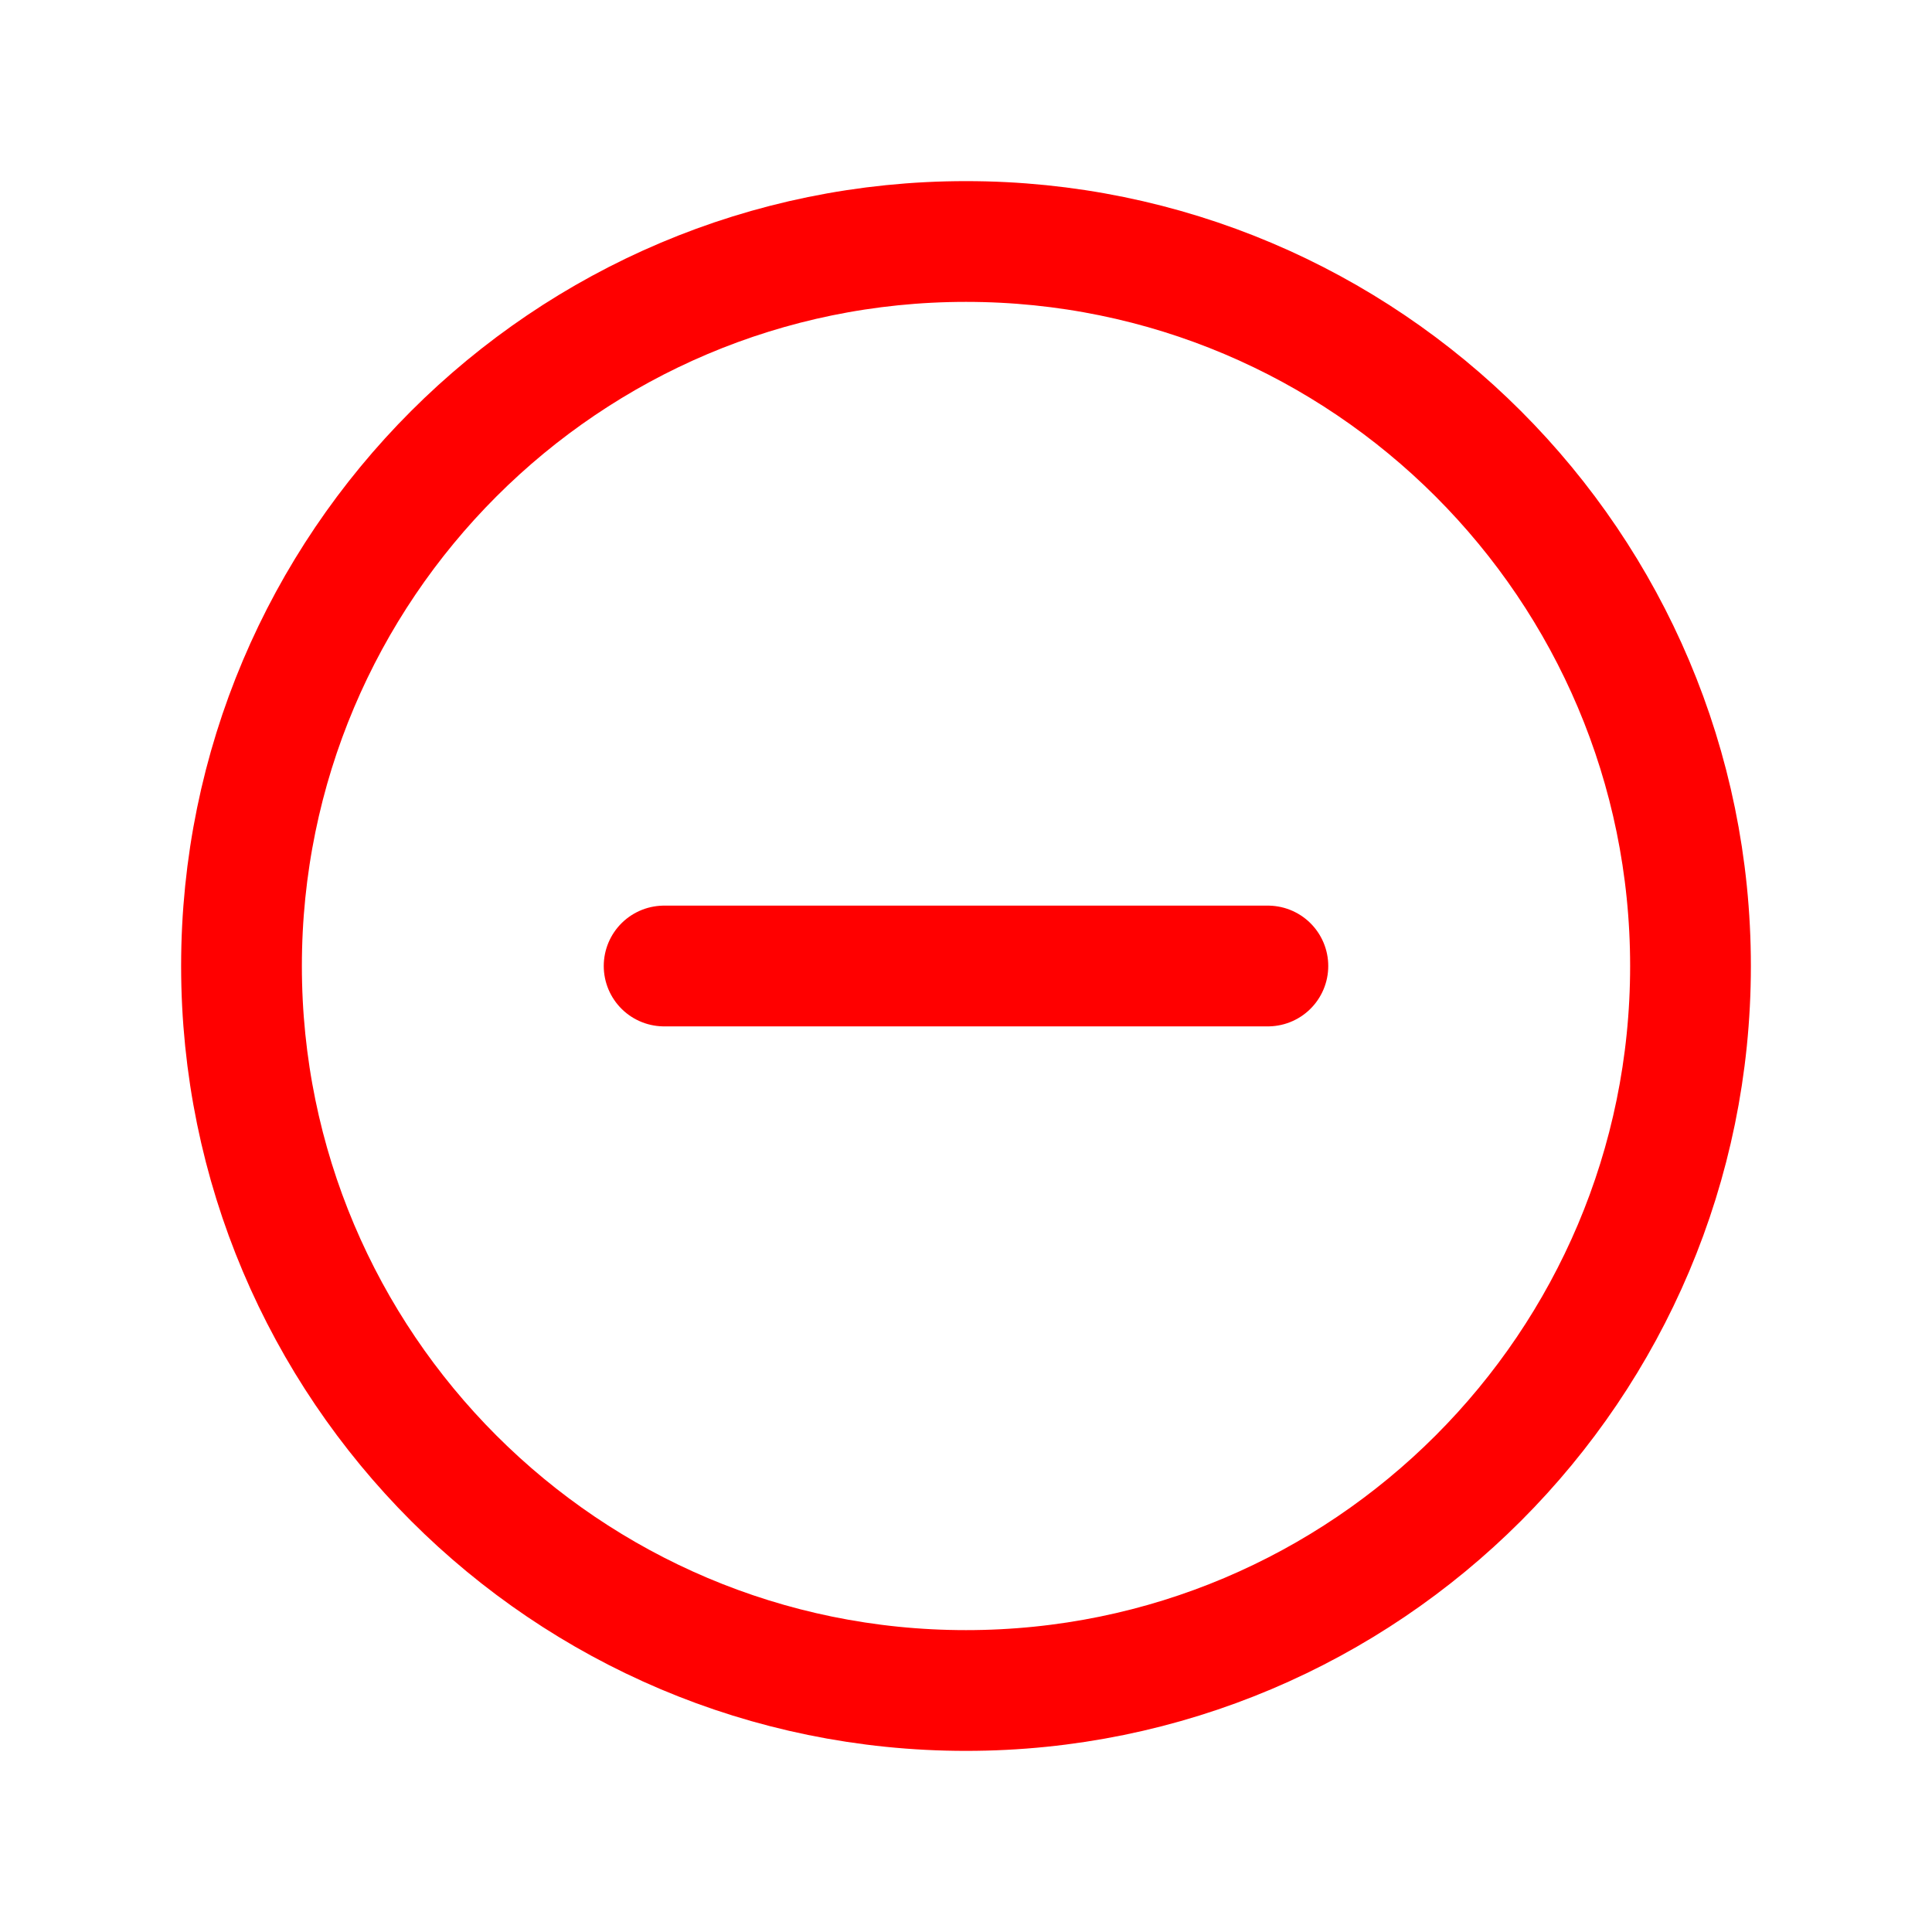 <svg xmlns="http://www.w3.org/2000/svg" class="ionicon" viewBox="0 0 512 512"><title>Remove Circle</title><path d="M448 256c0-106-86-192-192-192S64 150 64 256s86 192 192 192 192-86 192-192z" fill="transparent" stroke="red" stroke-miterlimit="10" stroke-width="32"/><path fill="transparent" stroke="red" stroke-linecap="round" stroke-linejoin="round" stroke-width="32" d="M336 256H176"/></svg>